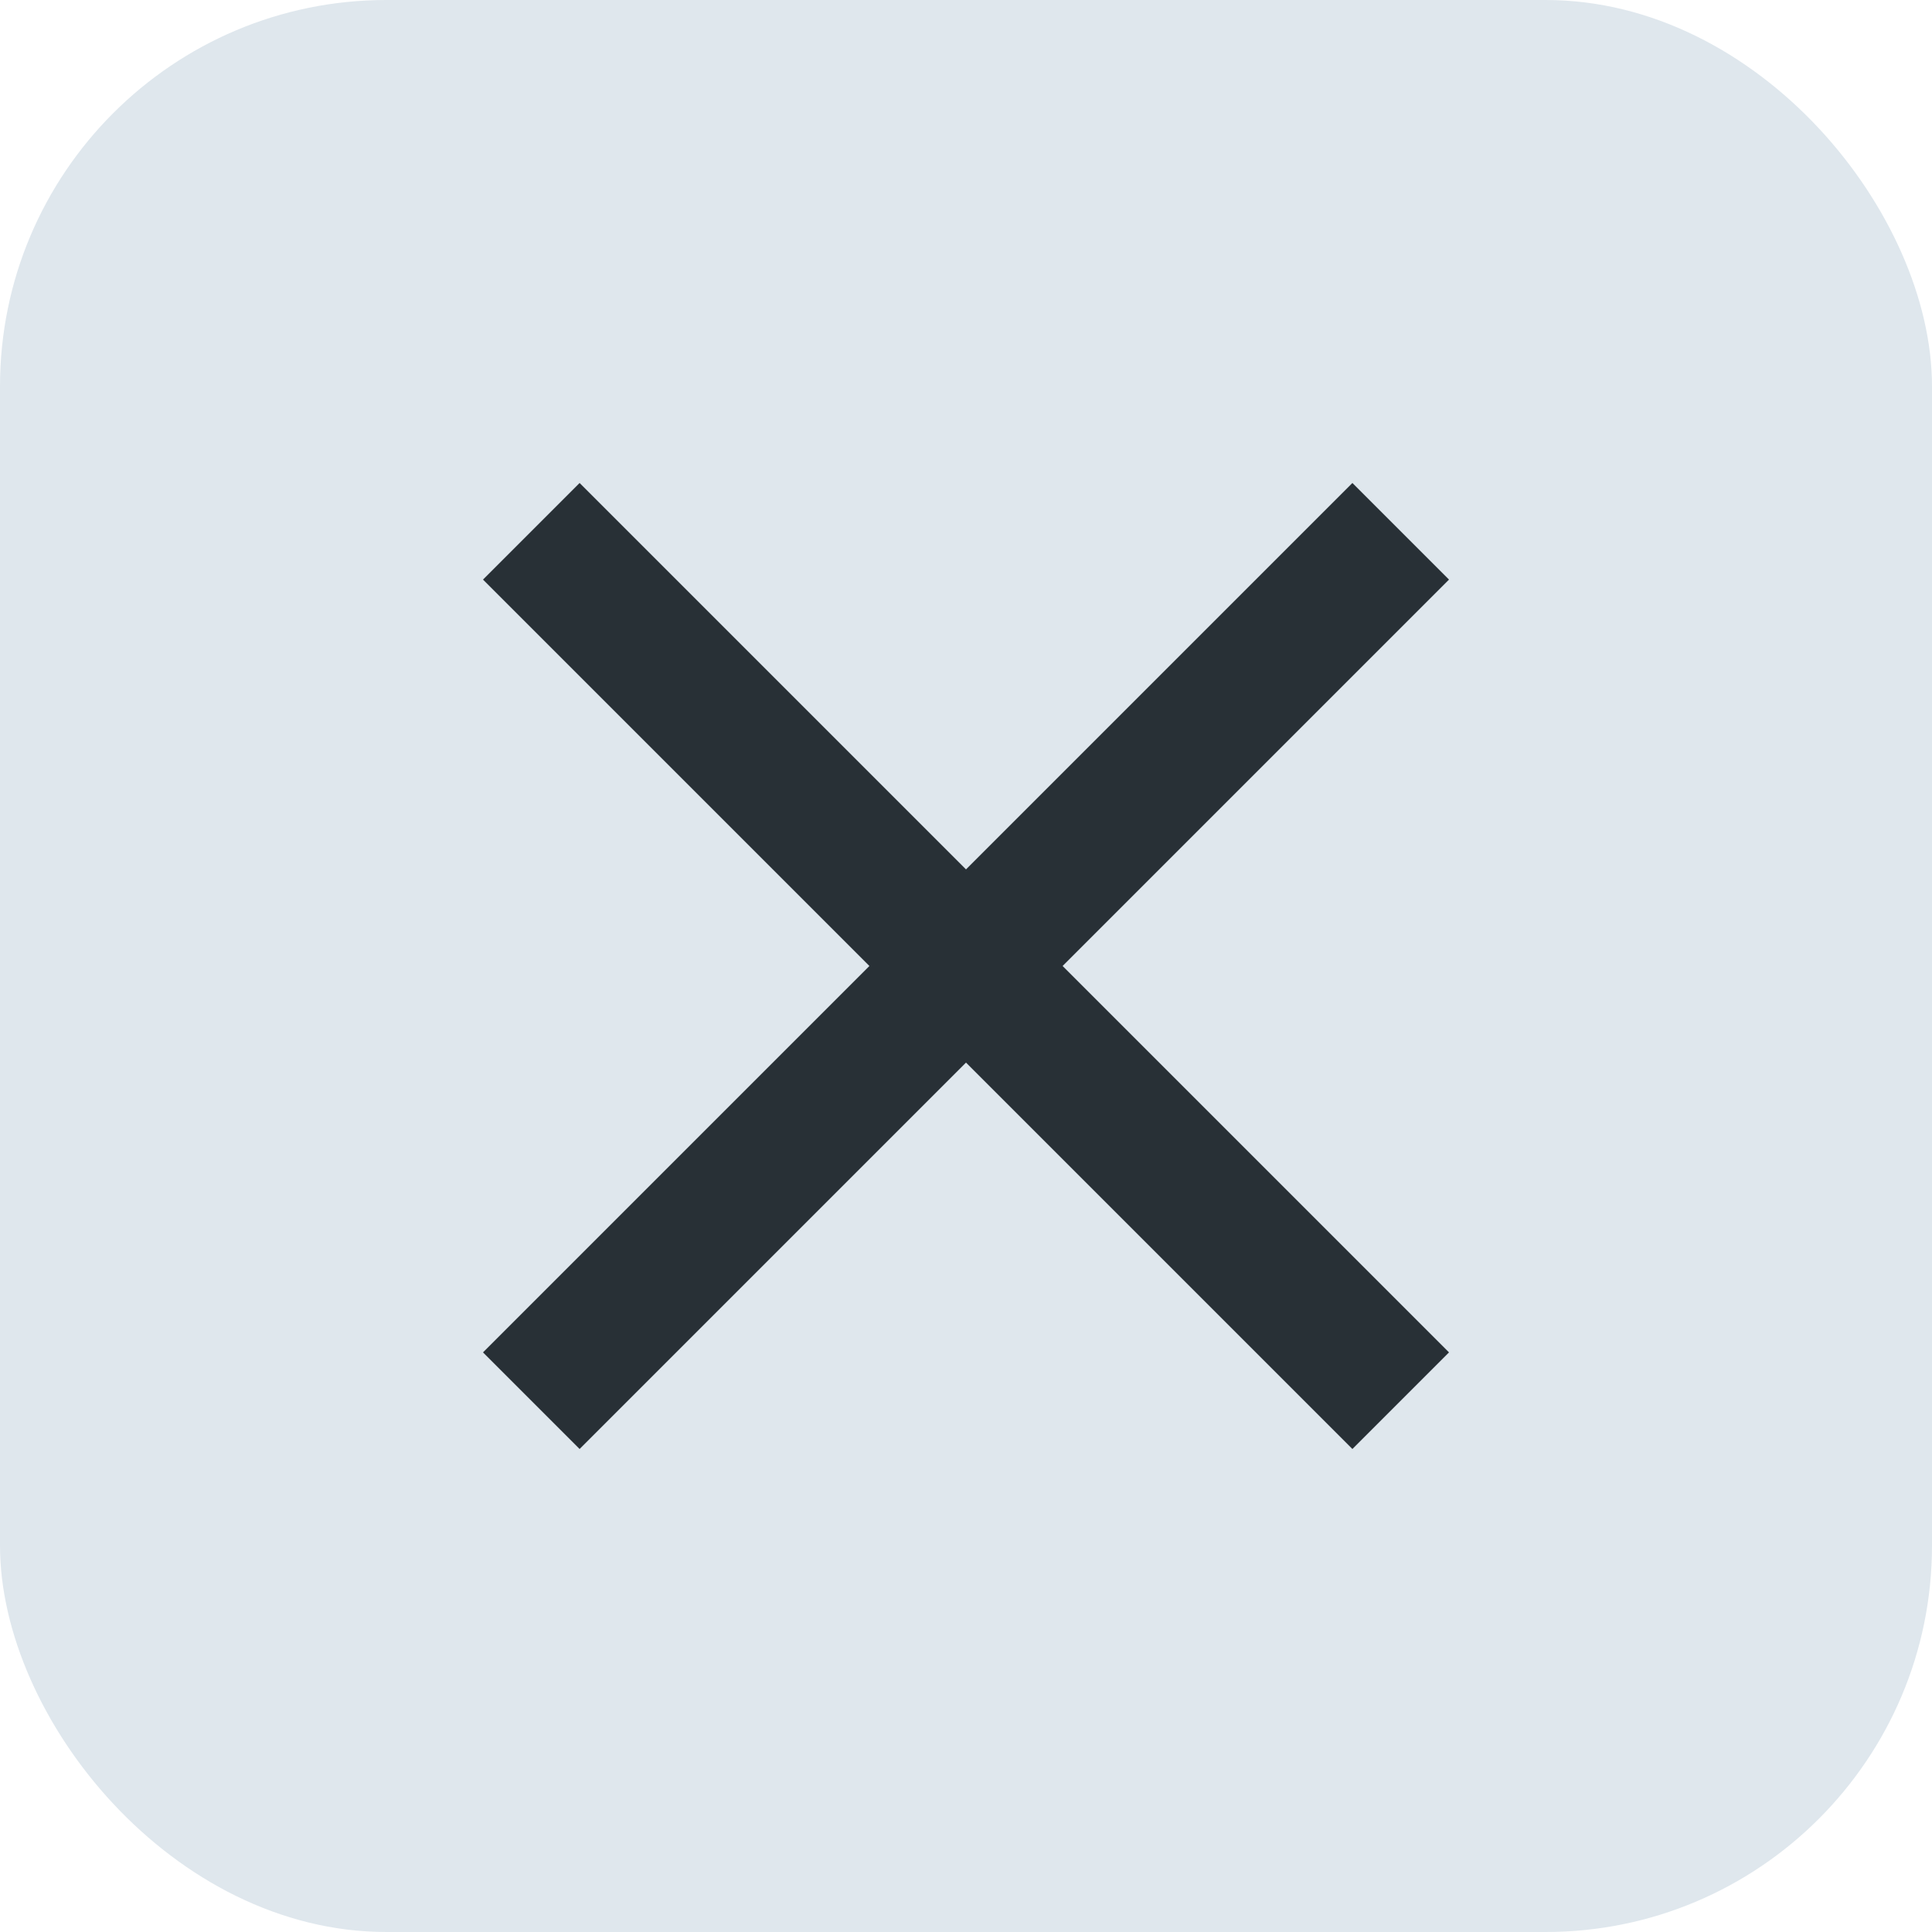 <svg width="20" height="20" viewBox="0 0 20 20" fill="none" xmlns="http://www.w3.org/2000/svg">
<rect width="20" height="20" rx="4" fill="#DFE7ED"/>
<mask id="mask0_3403_85284" style="mask-type:alpha" maskUnits="userSpaceOnUse" x="0" y="0" width="20" height="20">
<rect width="20" height="20" fill="#D9D9D9"/>
</mask>
<g mask="url(#mask0_3403_85284)">
<path d="M6 15L5 14L9 10L5 6L6 5L10 9L14 5L15 6L11 10L15 14L14 15L10 11L6 15Z" fill="#283036"/>
</g>
</svg>
